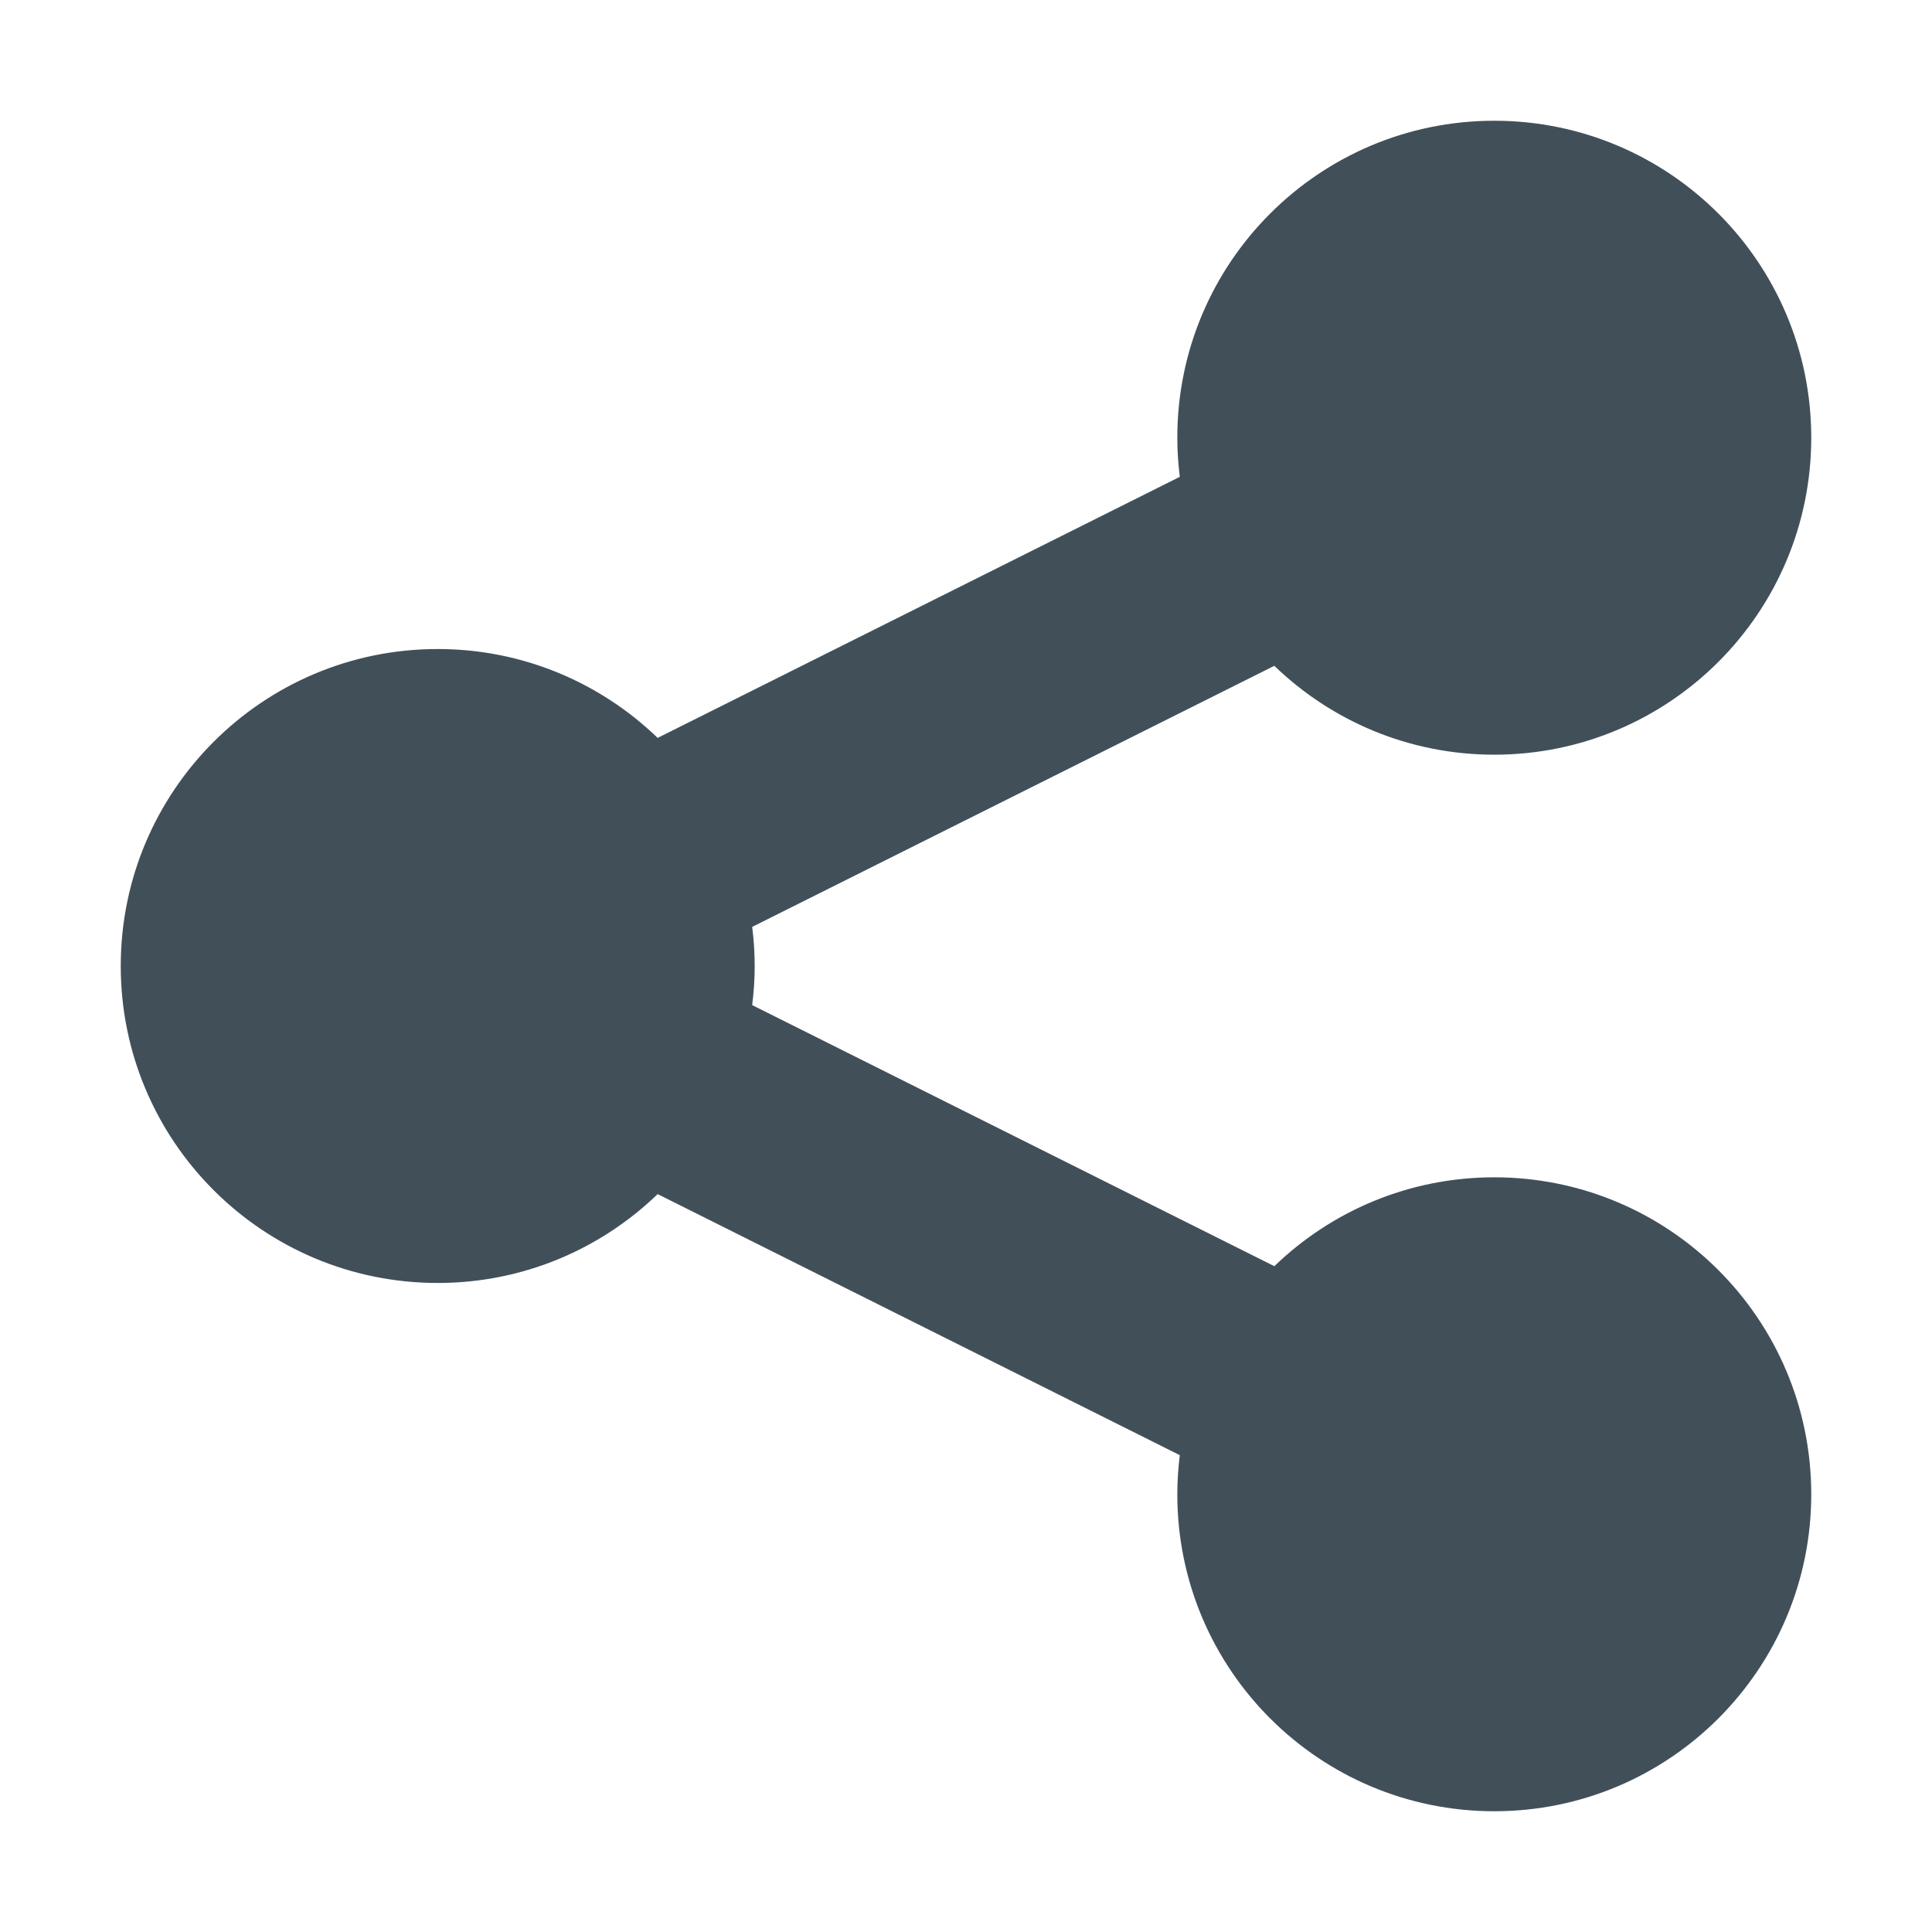 <?xml version="1.0" encoding="utf-8"?>
<!-- Generator: Adobe Illustrator 16.2.1, SVG Export Plug-In . SVG Version: 6.00 Build 0)  -->
<!DOCTYPE svg PUBLIC "-//W3C//DTD SVG 1.1//EN" "http://www.w3.org/Graphics/SVG/1.1/DTD/svg11.dtd">
<svg version="1.1" id="Icons" xmlns="http://www.w3.org/2000/svg" xmlns:xlink="http://www.w3.org/1999/xlink" x="0px" y="0px"
	 width="128px" height="128px" viewBox="0 0 128 128" enable-background="new 0 0 128 128" xml:space="preserve">
<path fill="#414F59" d="M99,78c-5.662,0-10.797,2.244-14.572,5.888L49.834,66.591C49.94,65.741,50,64.878,50,64
	s-0.06-1.741-0.166-2.591l34.594-17.297C88.203,47.756,93.338,50,99,50c11.598,0,21-9.402,21-21S110.598,8,99,8
	c-11.599,0-21,9.402-21,21c0,0.878,0.06,1.741,0.165,2.591L43.572,48.888C39.796,45.245,34.662,43,29,43C17.401,43,8,52.402,8,64
	c0,11.598,9.401,21,21,21c5.662,0,10.796-2.244,14.572-5.888l34.593,17.297C78.06,97.259,78,98.121,78,99c0,11.598,9.401,21,21,21
	c11.598,0,21-9.402,21-21S110.598,78,99,78z"/>
</svg>
